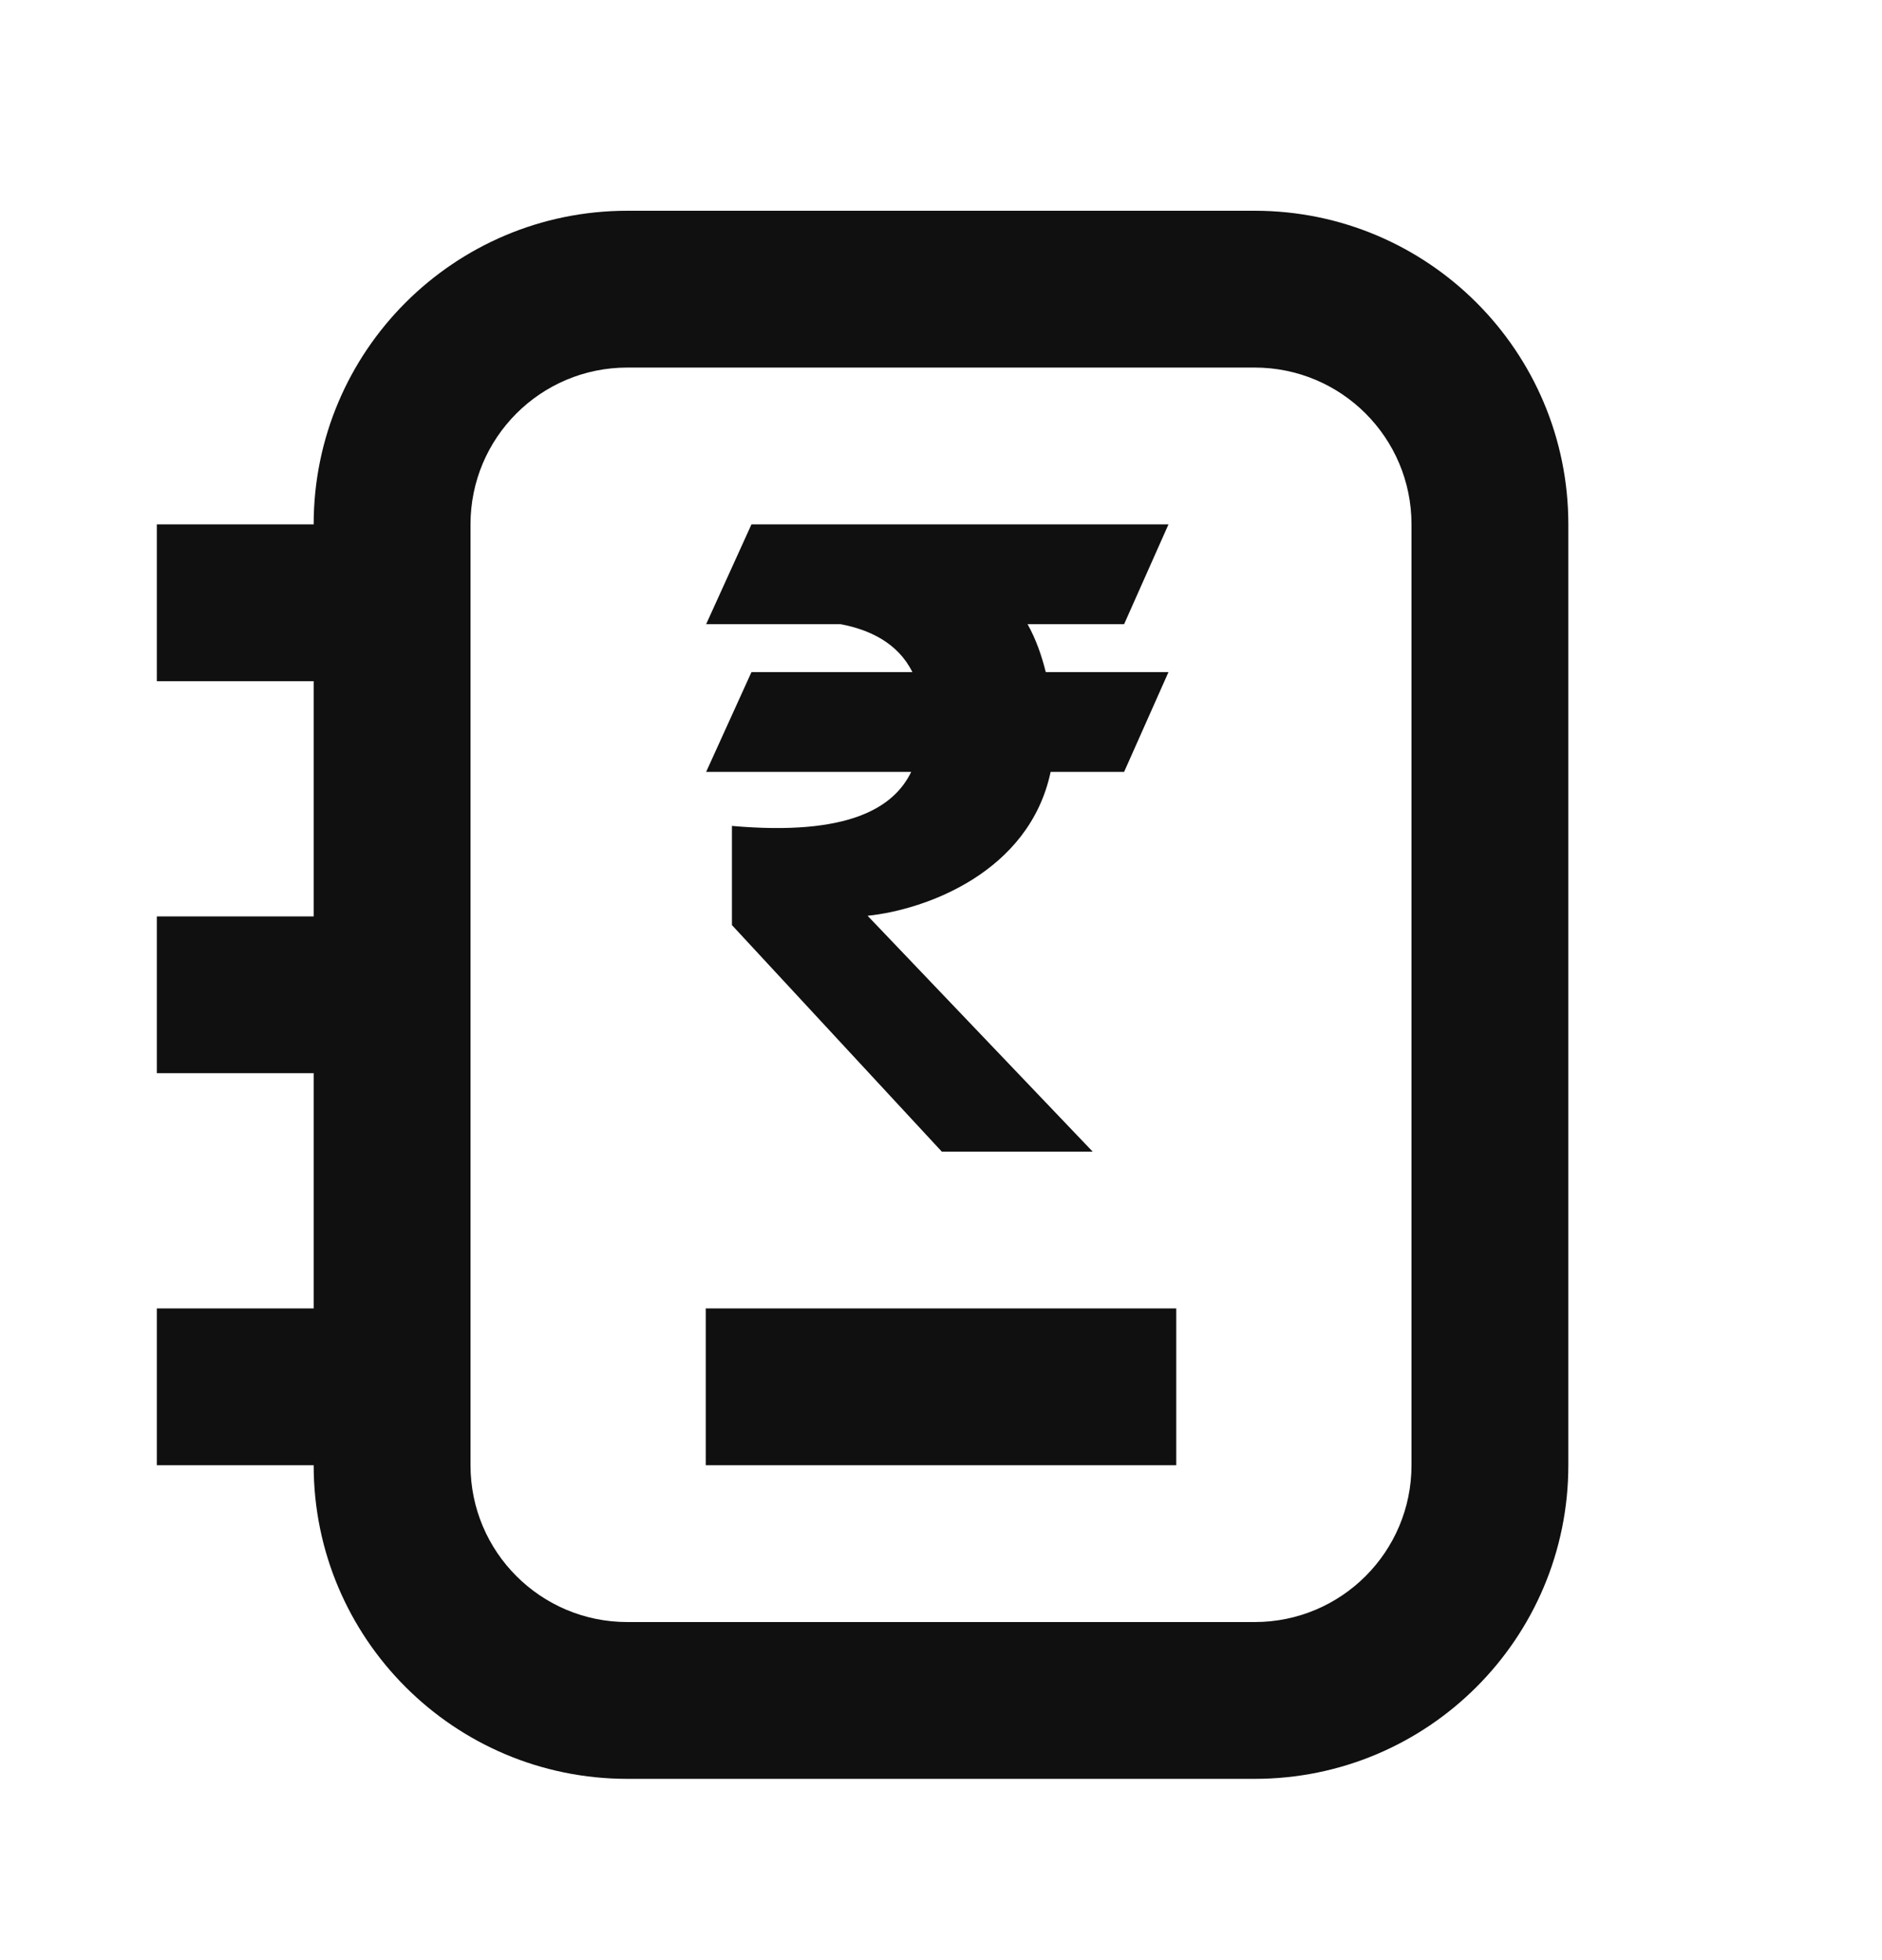<svg width="24" height="25" viewBox="0 0 24 25" fill="none" xmlns="http://www.w3.org/2000/svg">
<path fill-rule="evenodd" clip-rule="evenodd" d="M8 2.688C5.791 2.688 4 4.479 4 6.688L2 6.688V8.688H4V11.688H2V13.688H4V16.688H2V18.688H4C4 20.897 5.791 22.688 8 22.688H16C18.209 22.688 20 20.897 20 18.688V6.688C20 4.479 18.209 2.688 16 2.688H8ZM6 6.688C6 5.583 6.895 4.688 8 4.688H16C17.105 4.688 18 5.583 18 6.688V18.688C18 19.793 17.105 20.688 16 20.688H8C6.895 20.688 6 19.793 6 18.688V6.688ZM13.104 7.961H14.335L14.901 6.688H9.583L9.005 7.961H10.72C11.086 8.03 11.45 8.199 11.635 8.572H9.583L9.005 9.845H11.62C11.4 10.299 10.827 10.666 9.334 10.534V11.799L12.01 14.688H13.934L11.064 11.68C11.802 11.604 13.126 11.128 13.398 9.845H14.335L14.901 8.572H13.336C13.285 8.368 13.214 8.157 13.104 7.961ZM9 18.688H15V16.688H9V18.688Z" fill="#101010"/>
</svg>
